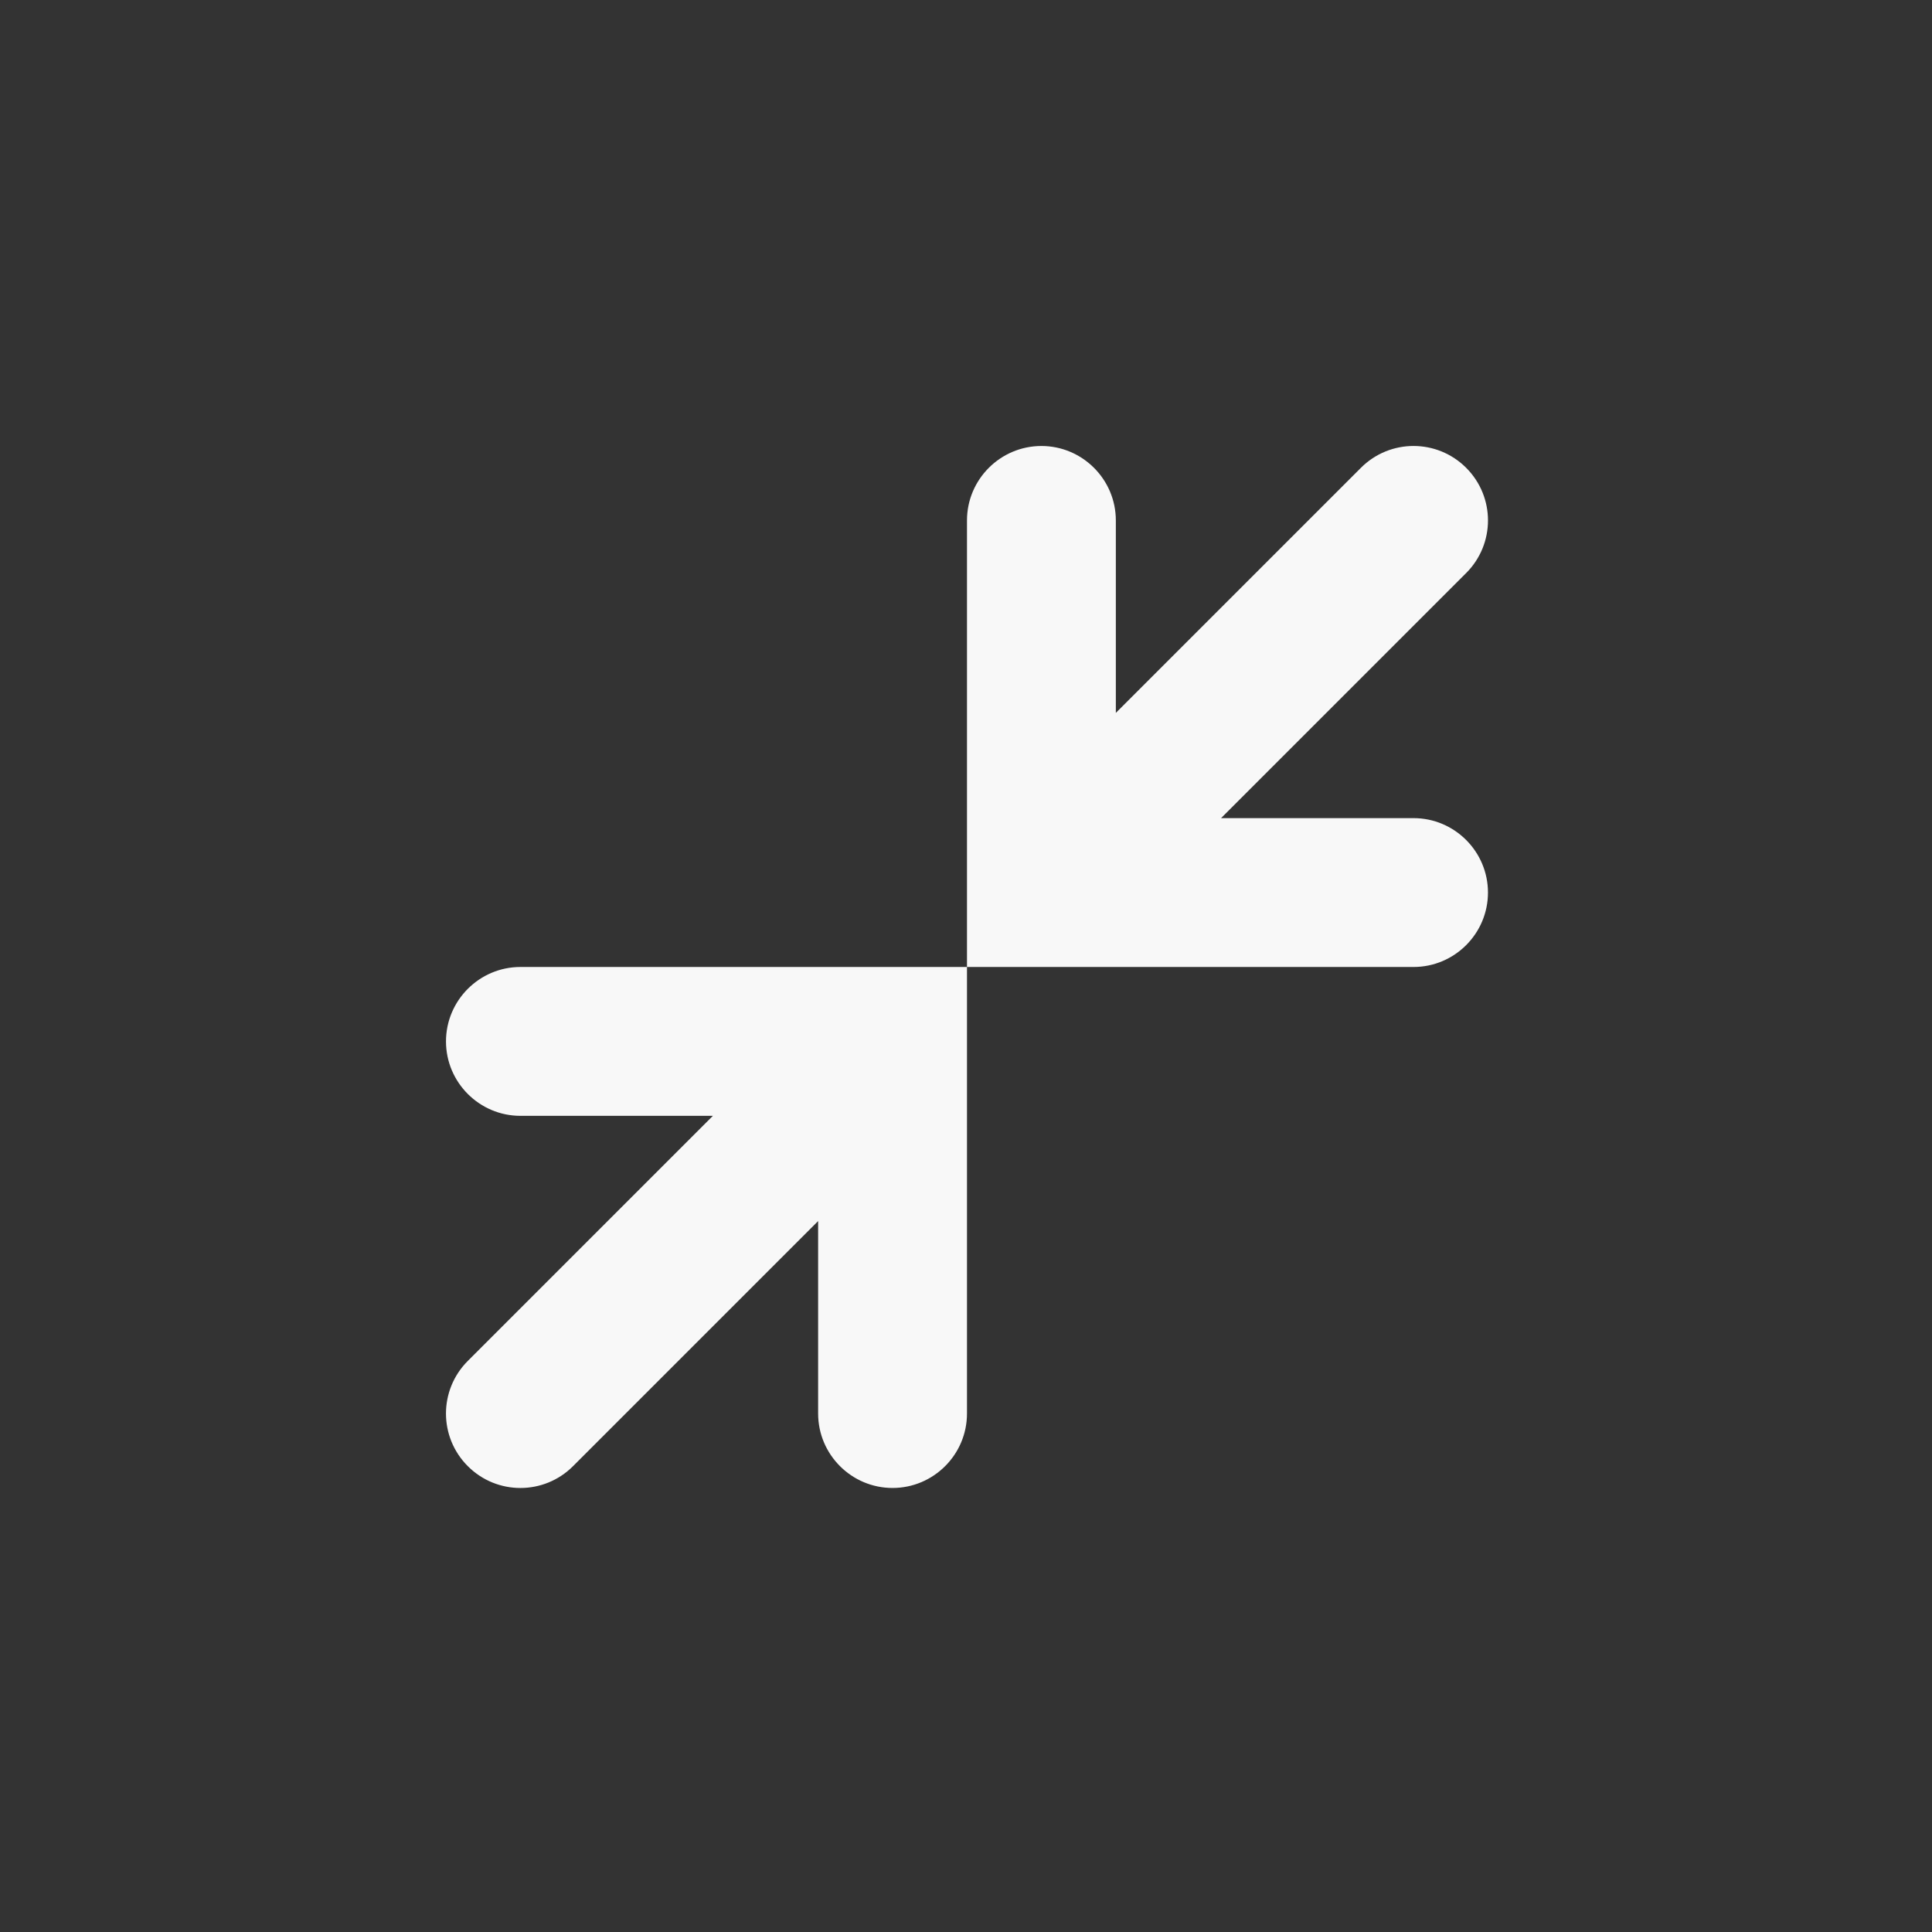 <?xml version="1.0" encoding="UTF-8" standalone="no"?>
<!-- Created with Inkscape (http://www.inkscape.org/) -->

<svg
   width="26"
   height="26"
   viewBox="0 0 6.879 6.879"
   version="1.1"
   id="svg1"
   xml:space="preserve"
   inkscape:version="1.3.2 (091e20ef0f, 2023-11-25)"
   sodipodi:docname="max_toggled-active.svg"
   xmlns:inkscape="http://www.inkscape.org/namespaces/inkscape"
   xmlns:sodipodi="http://sodipodi.sourceforge.net/DTD/sodipodi-0.dtd"
   xmlns="http://www.w3.org/2000/svg"
   xmlns:svg="http://www.w3.org/2000/svg"><rect x="0" y="0" width="6.879" height="6.879" fill="#333333" stroke="none"/><sodipodi:namedview
     id="namedview1"
     pagecolor="#ffffff"
     bordercolor="#000000"
     borderopacity="0.25"
     inkscape:showpageshadow="2"
     inkscape:pageopacity="0.0"
     inkscape:pagecheckerboard="0"
     inkscape:deskcolor="#d1d1d1"
     inkscape:document-units="mm"
     inkscape:zoom="2.1184484"
     inkscape:cx="-42.719945"
     inkscape:cy="97.004959"
     inkscape:window-width="1471"
     inkscape:window-height="1247"
     inkscape:window-x="0"
     inkscape:window-y="0"
     inkscape:window-maximized="0"
     inkscape:current-layer="layer1"
     showgrid="true"><inkscape:grid
       id="grid1"
       units="px"
       originx="0"
       originy="0"
       spacingx="0.265"
       spacingy="0.265"
       empcolor="#0099e5"
       empopacity="0.302"
       color="#0099e5"
       opacity="0.149"
       empspacing="5"
       dotted="false"
       gridanglex="30"
       gridanglez="30"
       visible="true" /></sodipodi:namedview><defs
     id="defs1" /><g
     inkscape:label="Layer 1"
     inkscape:groupmode="layer"
     id="layer1"><g
       fill="#2e3436"
       id="g2"
       transform="matrix(0.265,0,0,0.265,1.323,1.323)"
       style="fill:#f8f8f8;fill-opacity:1"><path
         d="M 2,8 C 1.449,8 1,8.449 1,9 c 0,0.551 0.449,1 1,1 h 2.586 l -3.293,3.293 c -0.391,0.391 -0.391,1.023 0,1.414 0.391,0.391 1.023,0.391 1.414,0 L 6,11.414 V 14 c 0,0.551 0.449,1 1,1 0.551,0 1,-0.449 1,-1 V 8 Z m 0,0"
         id="path1"
         style="fill:#f8f8f8;fill-opacity:1" /><path
         d="M 14,8 C 14.551,8 15,7.551 15,7 15,6.449 14.551,6 14,6 h -2.586 l 3.293,-3.293 c 0.391,-0.391 0.391,-1.023 0,-1.414 -0.391,-0.391 -1.023,-0.391 -1.414,0 L 10,4.586 V 2 C 10,1.449 9.551,1 9,1 8.449,1 8,1.449 8,2 v 6 z m 0,0"
         id="path2"
         style="fill:#f8f8f8;fill-opacity:1" /></g></g></svg>
